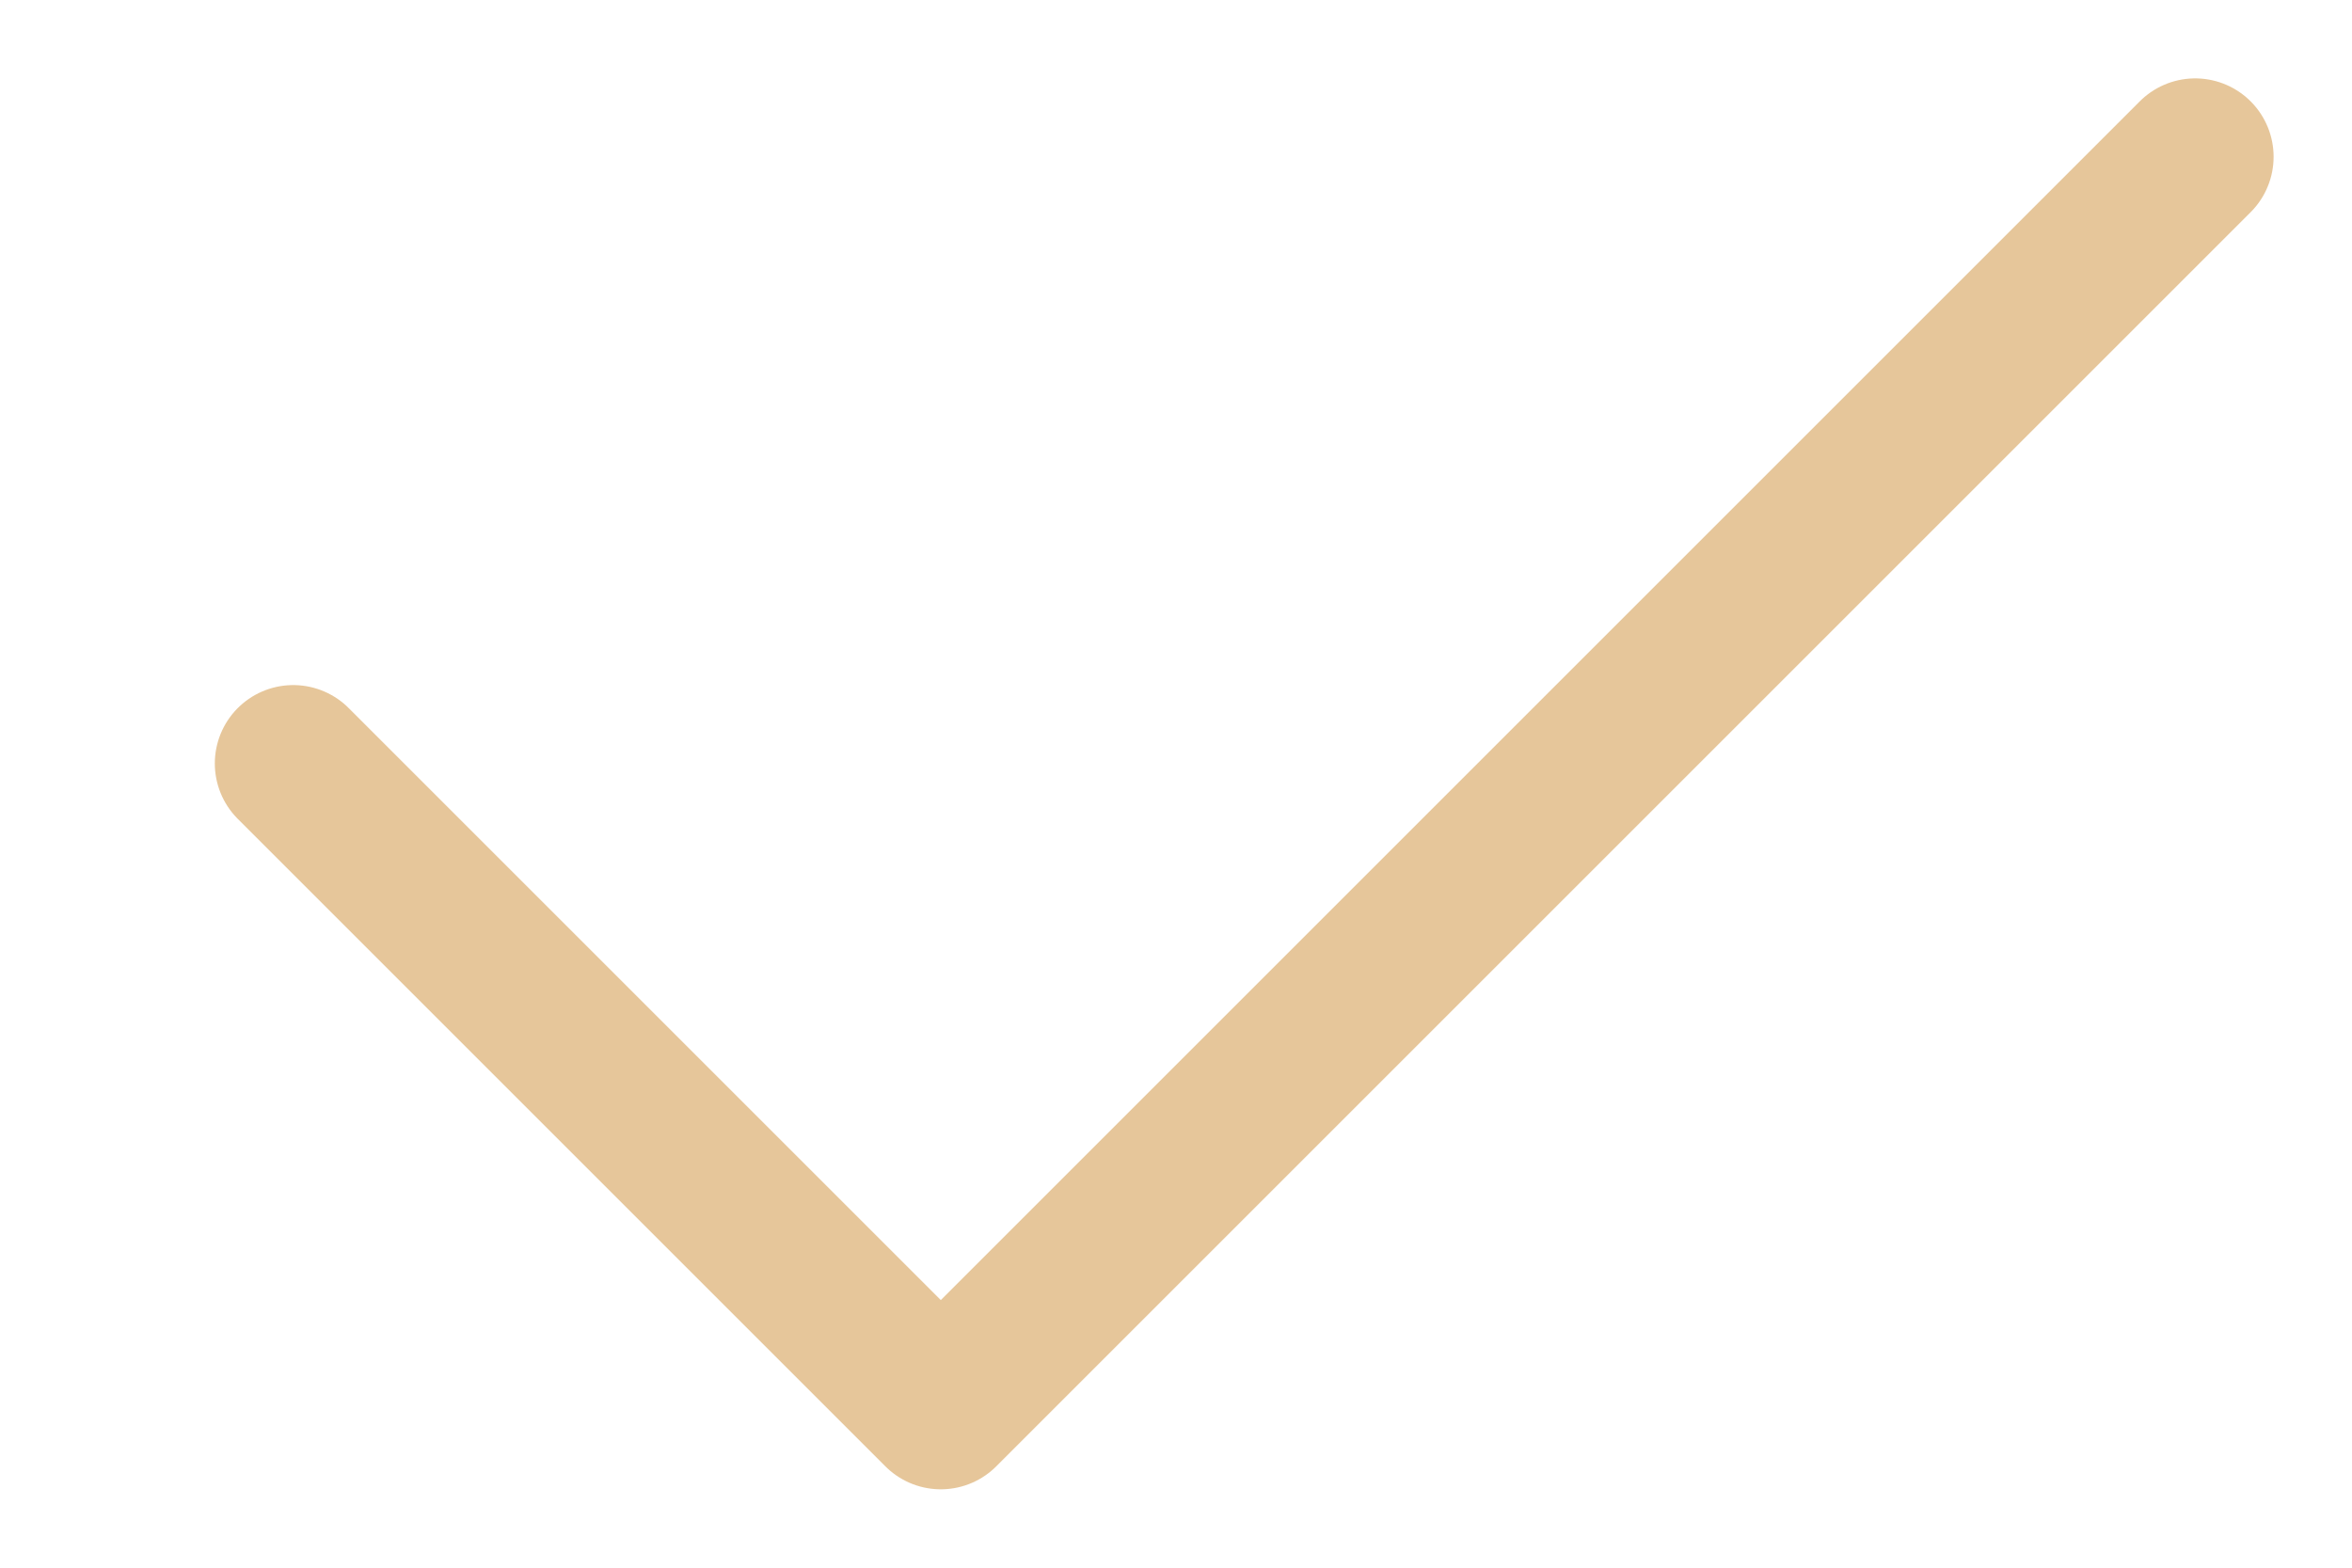 <svg xmlns="http://www.w3.org/2000/svg" width="15" height="10" viewBox="0 0 15 10"><g><g><path fill="none" stroke="#e6c69a" stroke-linecap="round" stroke-linejoin="round" stroke-miterlimit="20" d="M14 1v0L6 9v0L1.87 4.87v0"/></g></g></svg>